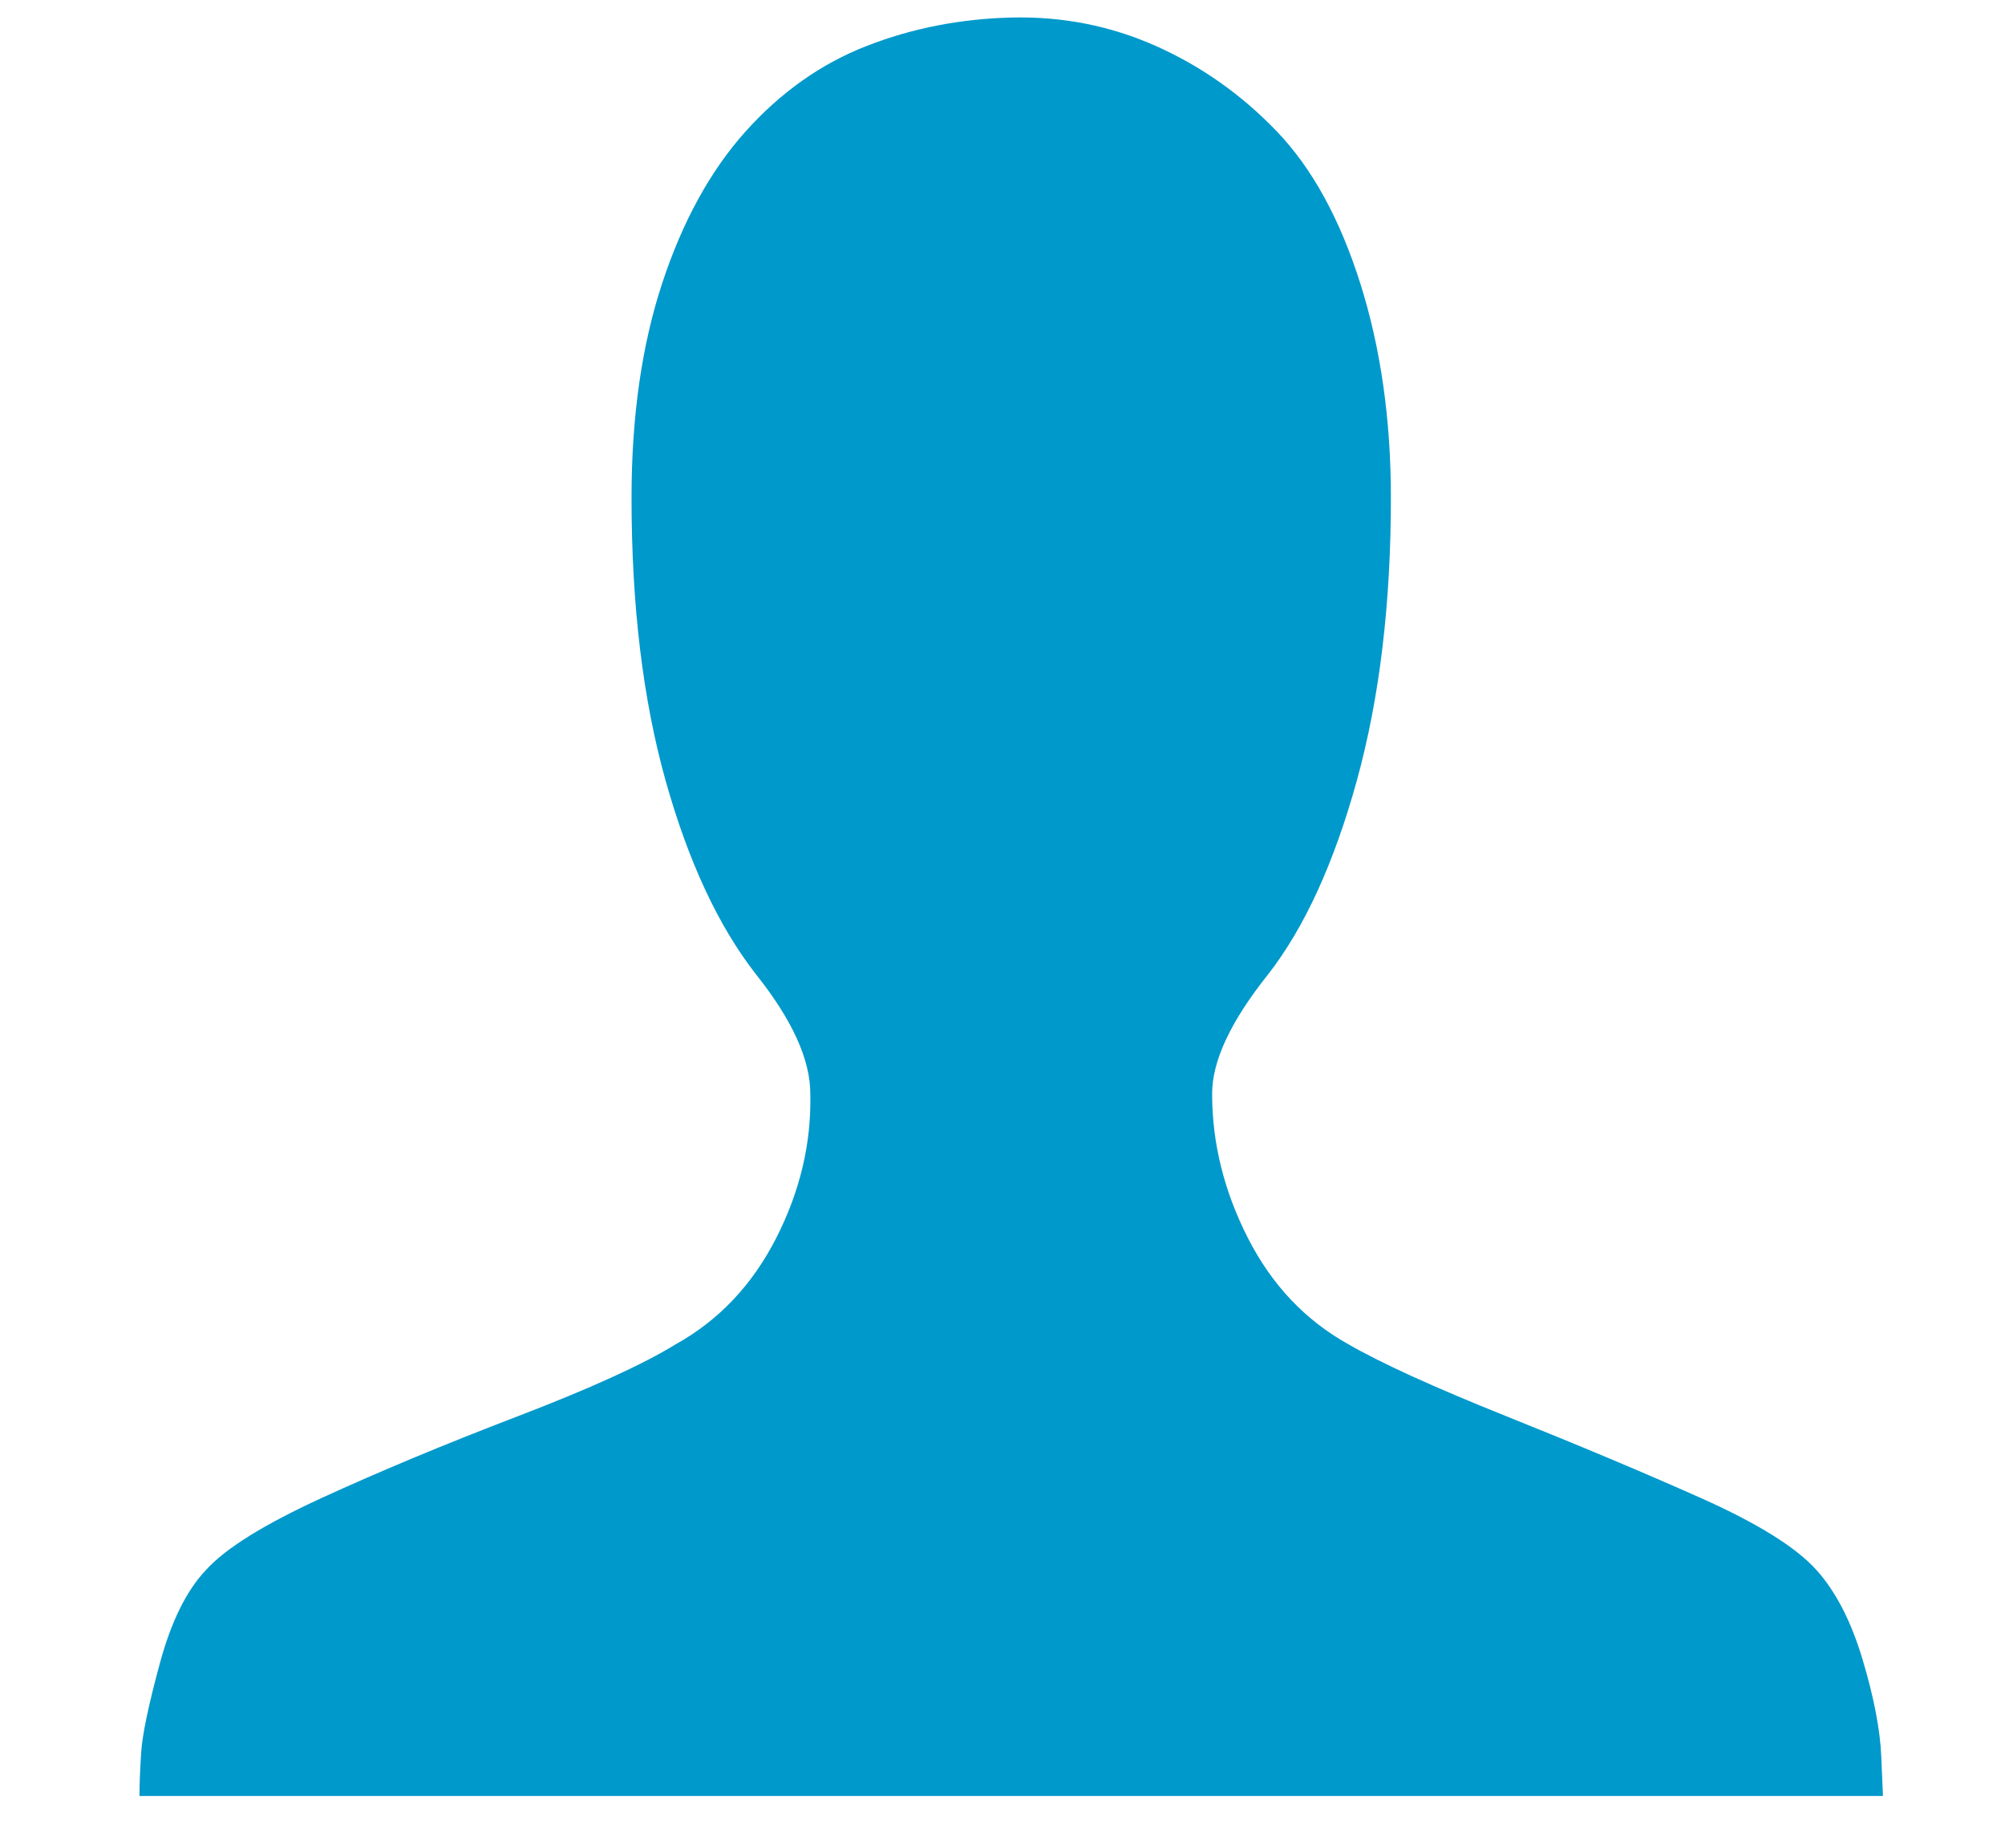 <svg width="115" height="106" viewBox="0 0 115 106" fill="none" xmlns="http://www.w3.org/2000/svg">
<g clip-path="url(#clip0_251_1103)">
<path d="M8 103C8 102.347 8.033 101.512 8.098 100.496C8.163 99.481 8.521 97.775 9.172 95.38C9.823 92.986 10.702 91.208 11.809 90.047C12.915 88.813 15.129 87.434 18.449 85.91C21.77 84.386 25.513 82.826 29.68 81.23C33.846 79.633 36.874 78.254 38.762 77.093C41.236 75.715 43.156 73.683 44.523 70.998C45.891 68.313 46.542 65.555 46.477 62.725C46.477 60.766 45.435 58.48 43.352 55.867C41.203 53.11 39.478 49.409 38.176 44.765C36.874 40.12 36.223 34.714 36.223 28.546C36.223 23.901 36.809 19.801 37.98 16.246C39.152 12.69 40.747 9.787 42.766 7.537C44.784 5.288 47.095 3.655 49.699 2.639C52.303 1.623 55.07 1.079 58 1.006C60.93 0.934 63.697 1.478 66.301 2.639C68.905 3.8 71.216 5.433 73.234 7.537C75.253 9.642 76.848 12.545 78.019 16.246C79.191 19.947 79.777 24.047 79.777 28.546C79.777 34.641 79.126 40.048 77.824 44.765C76.522 49.481 74.829 53.182 72.746 55.867C70.598 58.552 69.523 60.838 69.523 62.725C69.523 65.555 70.207 68.313 71.574 70.998C72.941 73.683 74.862 75.715 77.336 77.093C79.224 78.182 82.251 79.561 86.418 81.23C90.585 82.899 94.296 84.459 97.551 85.91C100.806 87.362 103.02 88.74 104.191 90.047C105.298 91.28 106.177 92.986 106.828 95.163C107.479 97.34 107.837 99.19 107.902 100.714L108 103H8H8Z" fill="#0099CB"/>
</g>
<defs>
<clipPath id="clip0_251_1103">
<rect width="115" height="106" fill="white"/>
</clipPath>
</defs>
</svg>

